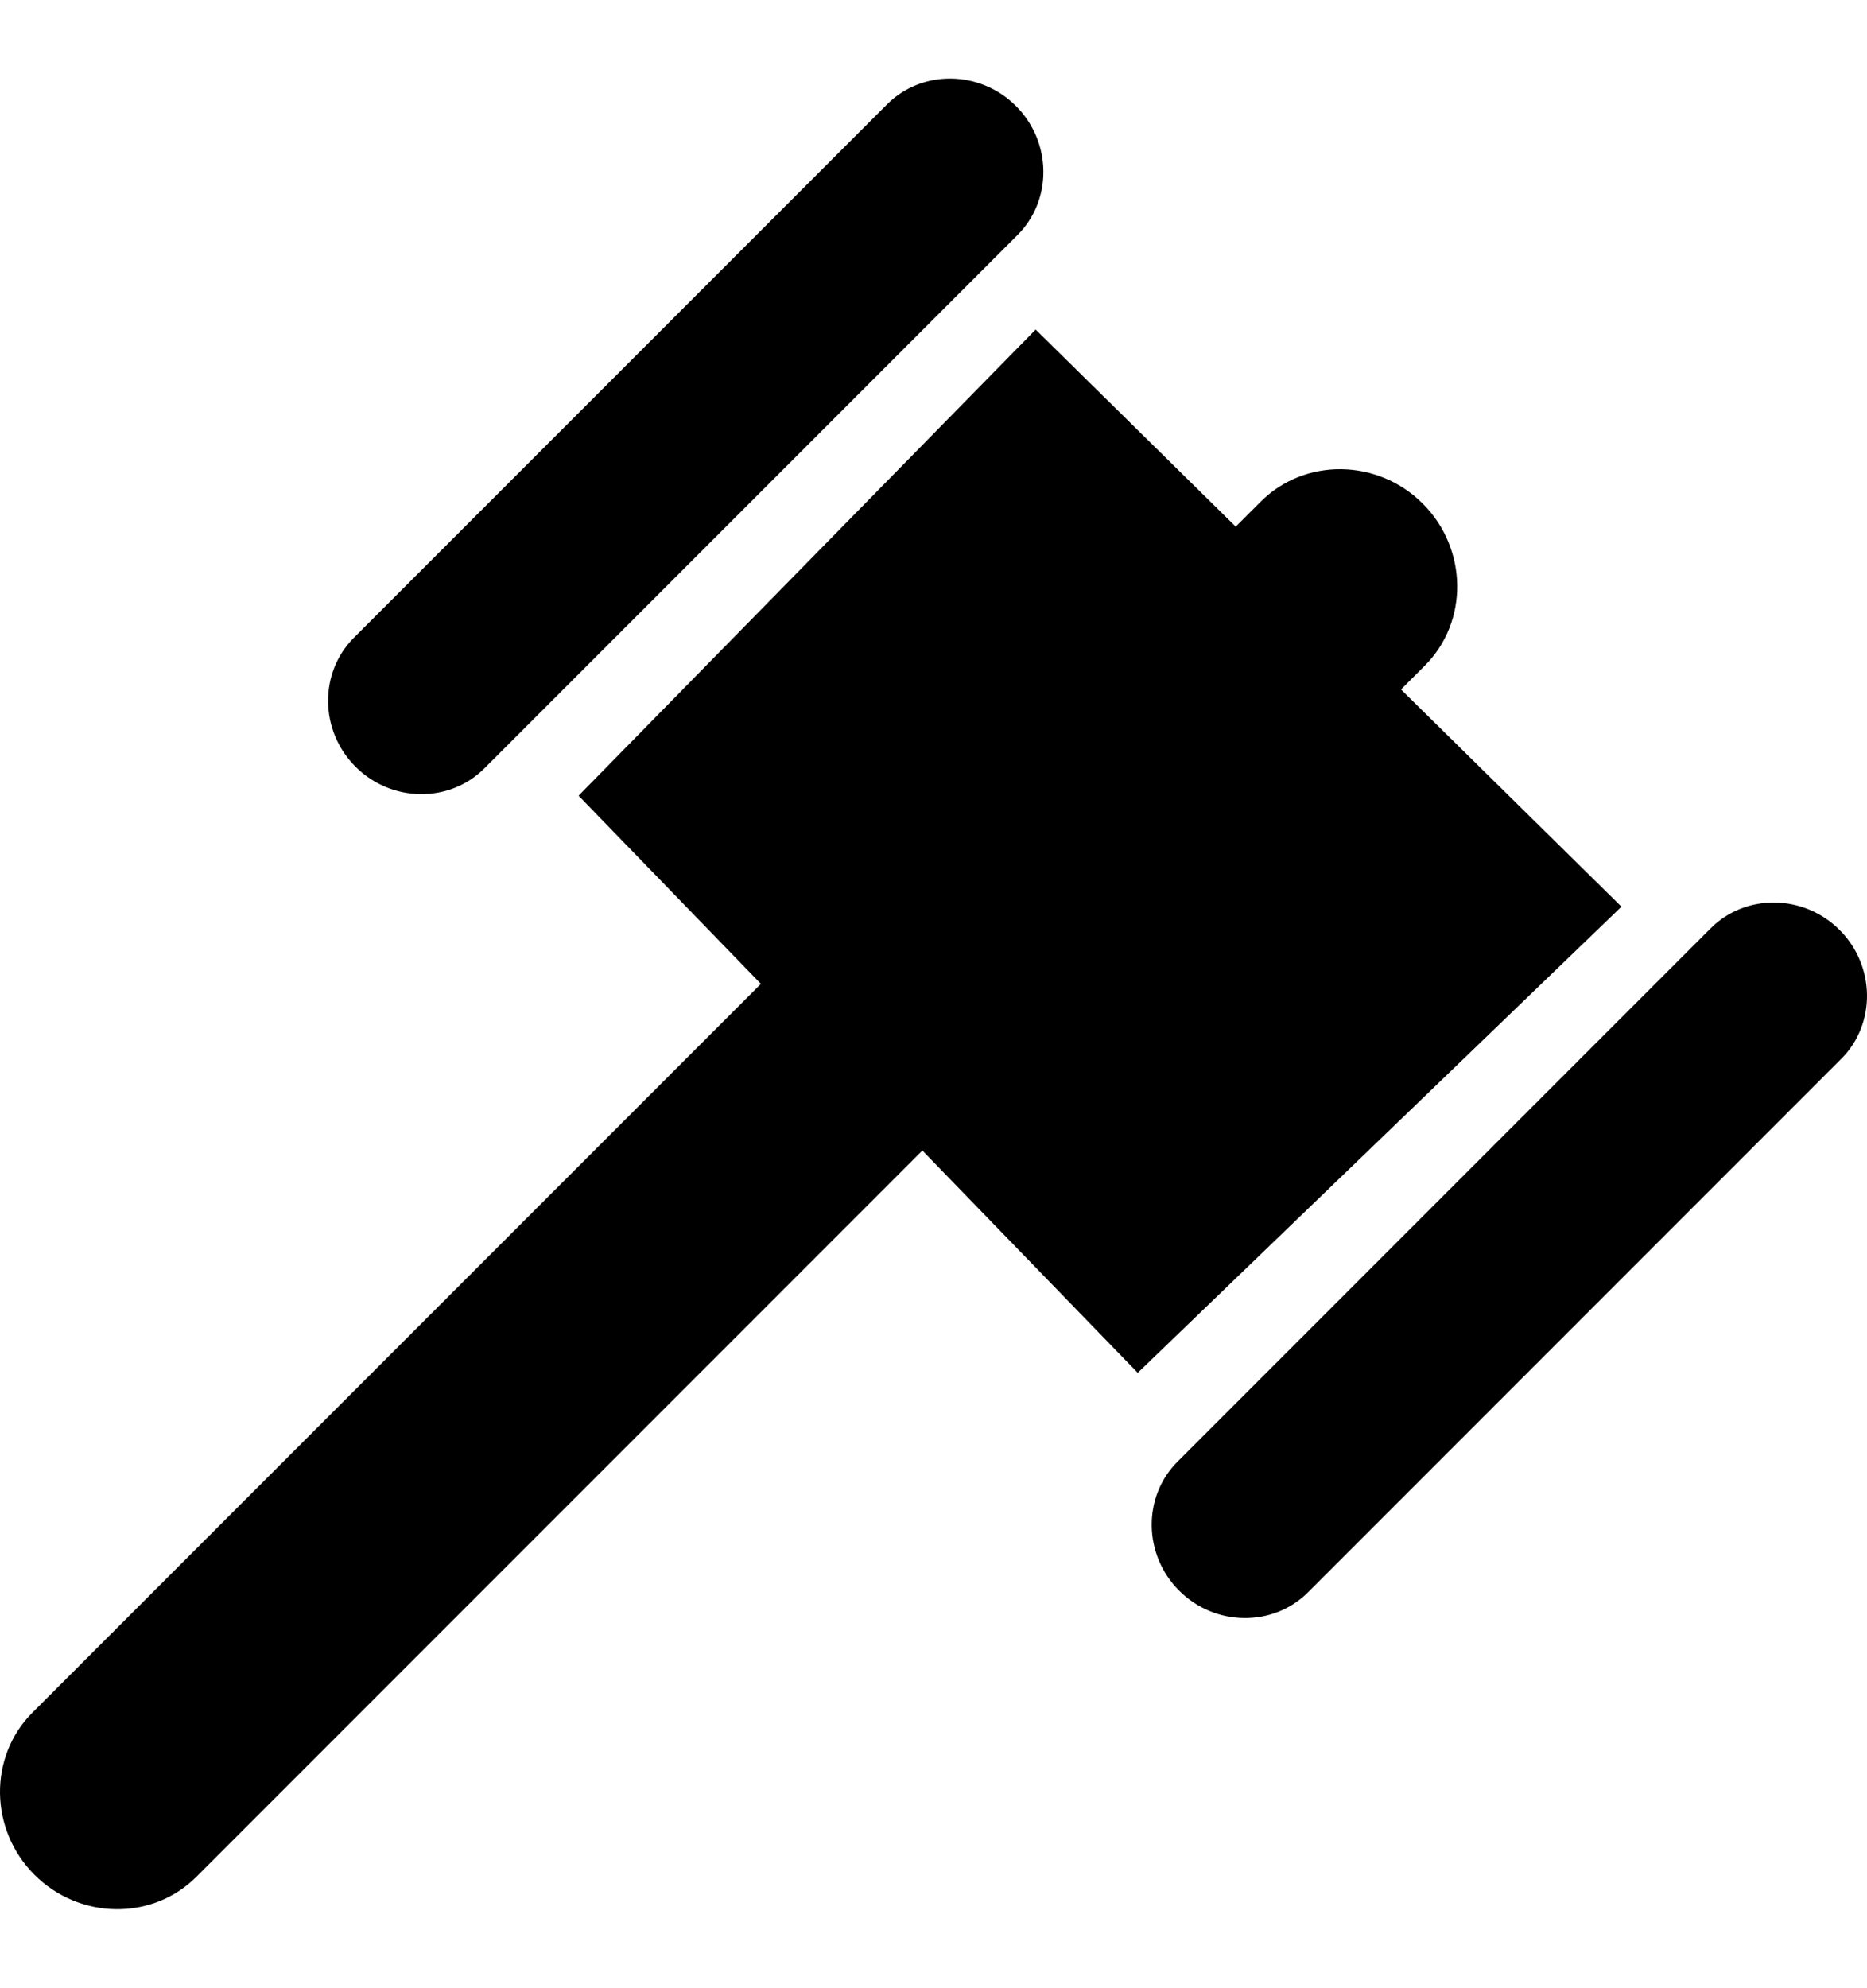 <svg viewBox="0 0 1024.024 1089.841" xmlns="http://www.w3.org/2000/svg"><path d="M780.36 276.117c24.738 24.756 25.25 64.725 1.135 88.84l-13.058 13.076 120.91 119.076-265.308 255.573L505.907 630.81 107.71 1029.01c-24.113 24.114-64.082 23.604-88.82-1.134-24.736-24.756-25.247-64.725-1.133-88.84L417.352 539.44 317.344 436.258l250.7-255.574 109.74 108.058 13.757-13.74c24.115-24.113 64.084-23.62 88.82 1.116zM557.236 58.11c19.692 19.692 20.107 51.516.907 70.697L265.678 421.27c-19.18 19.2-51.005 18.785-70.697-.906-19.69-19.692-20.087-51.497-.887-70.697L486.538 57.222c19.2-19.2 51.005-18.784 70.697.888zm451.754 451.754c19.69 19.692 20.087 51.497.906 70.697L717.432 873.026c-19.2 19.18-51.005 18.784-70.697-.907-19.692-19.692-20.088-51.497-.907-70.697l292.464-292.463c19.2-19.18 51.005-18.784 70.697.907z"/></svg>
